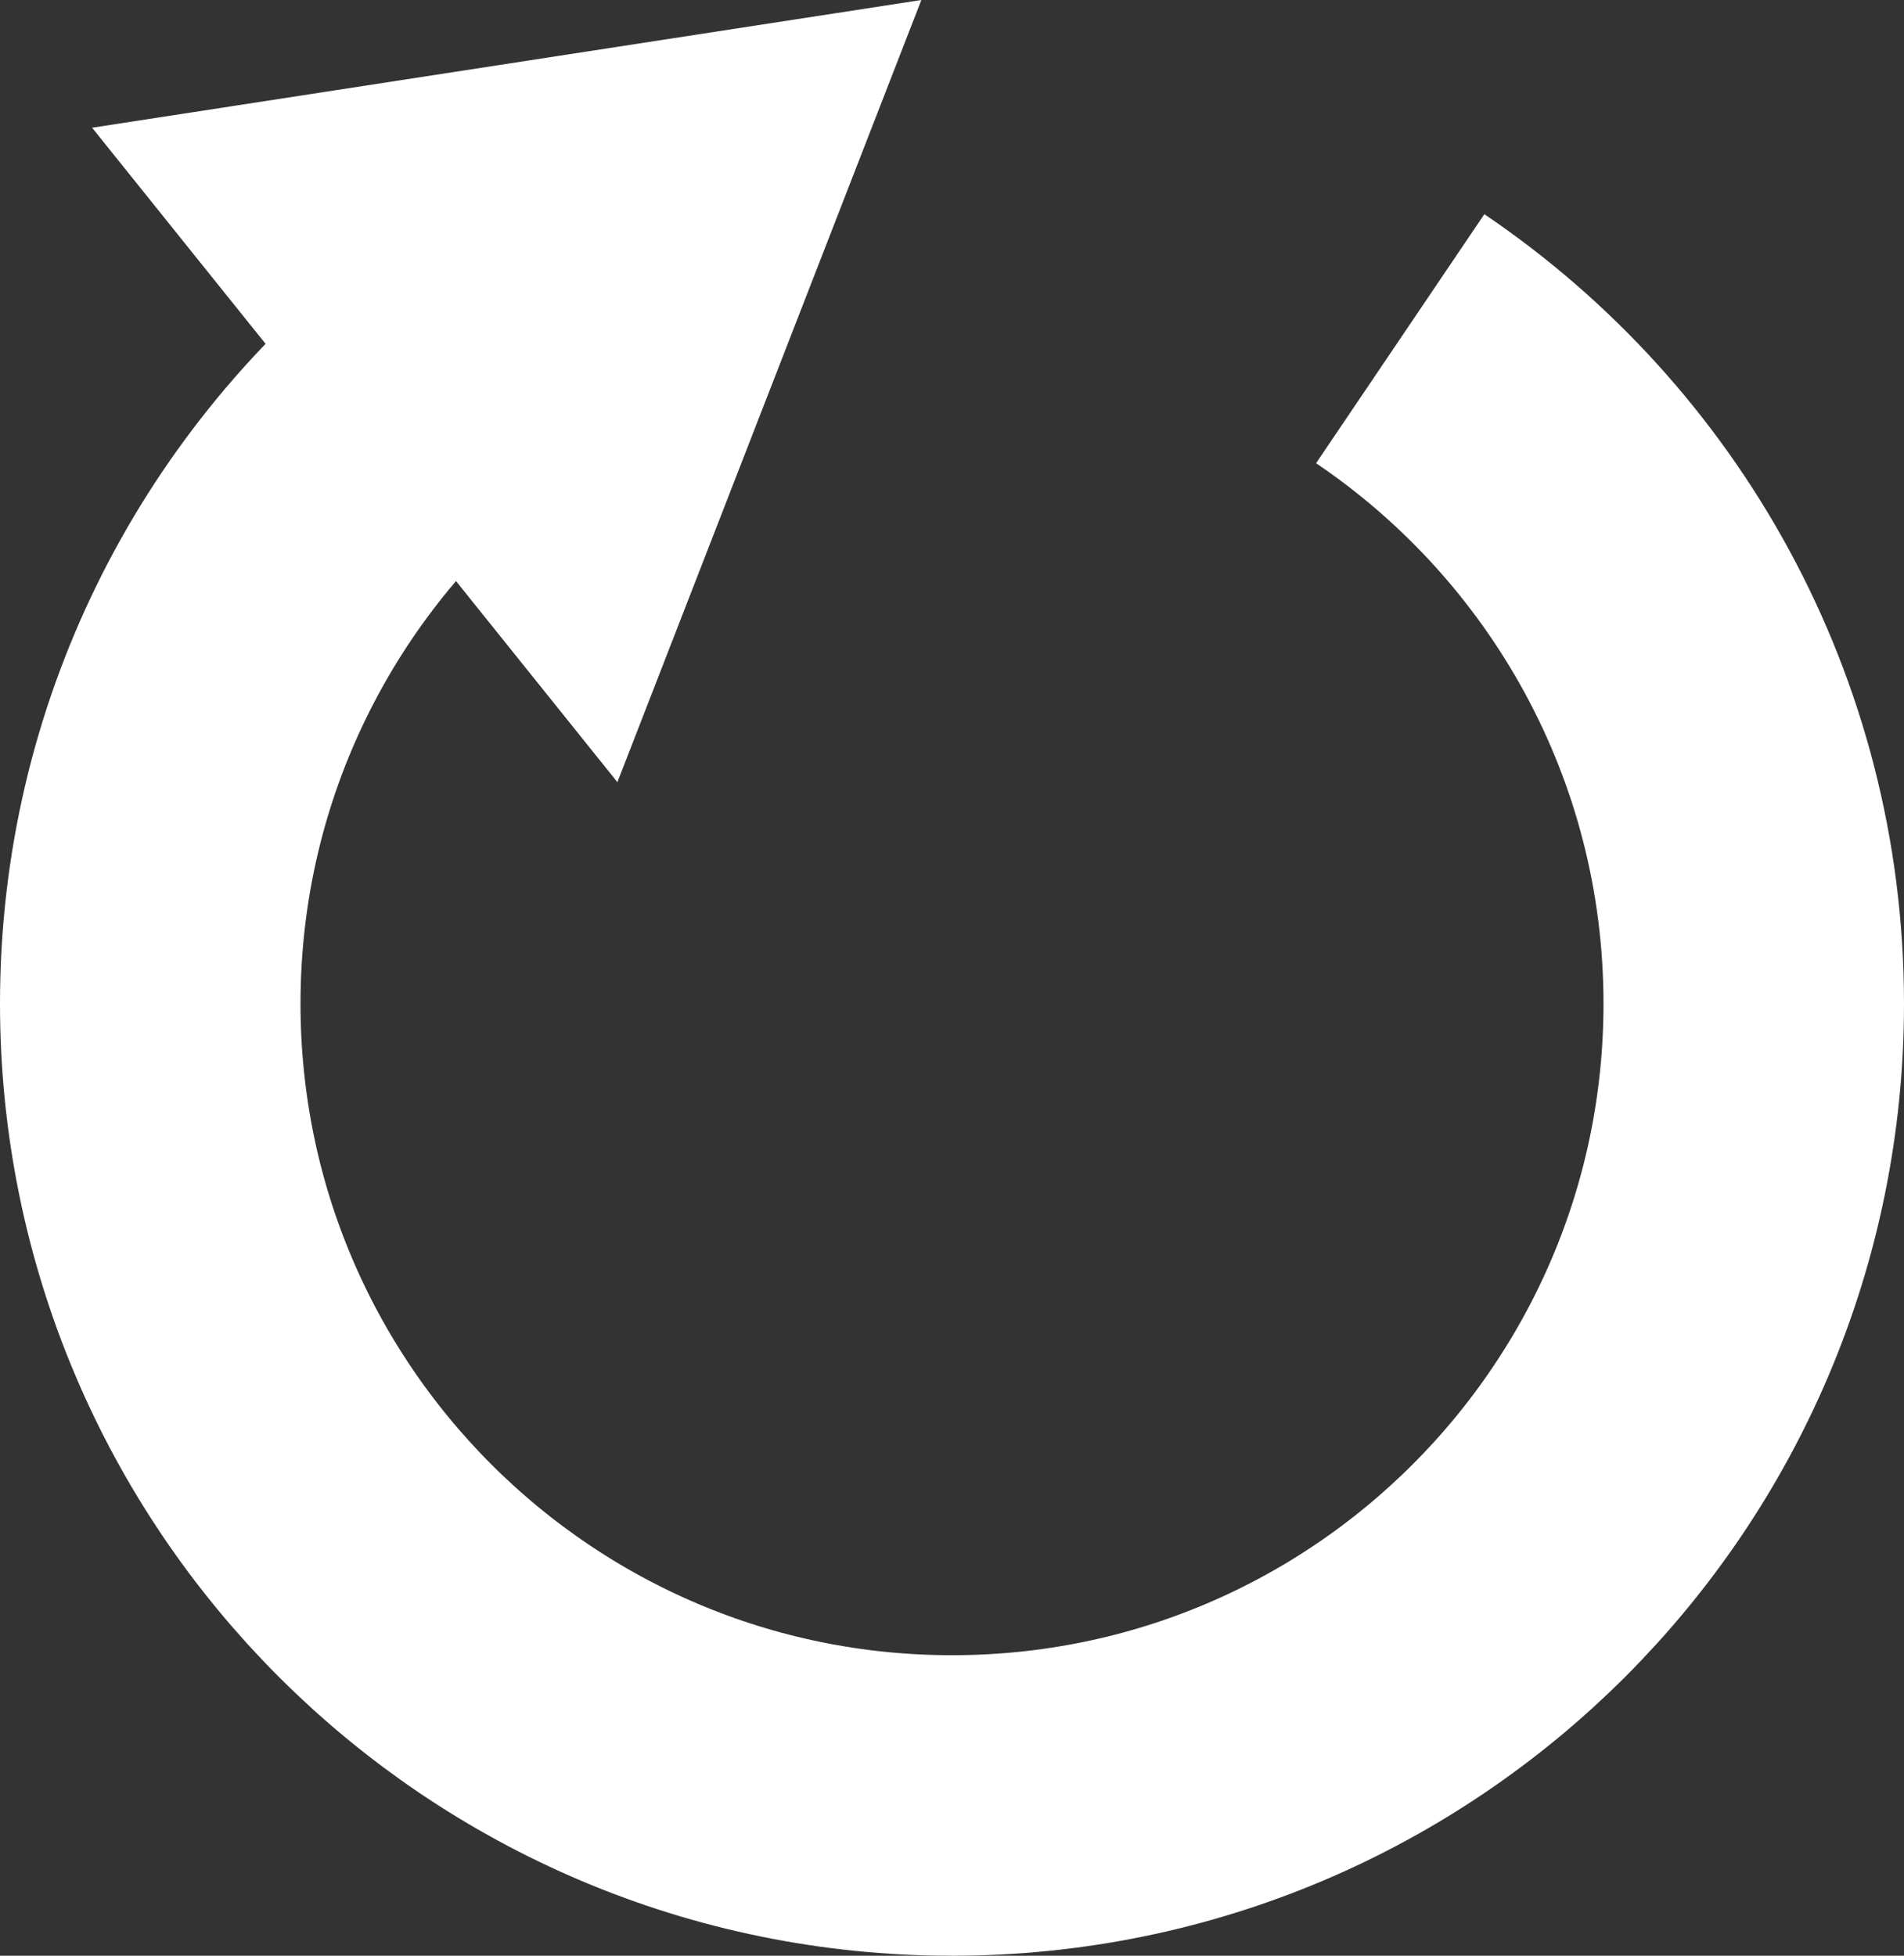 <?xml version="1.0" encoding="utf-8"?>
<!-- Generator: Adobe Illustrator 16.0.0, SVG Export Plug-In . SVG Version: 6.00 Build 0)  -->
<!DOCTYPE svg PUBLIC "-//W3C//DTD SVG 1.1//EN" "http://www.w3.org/Graphics/SVG/1.1/DTD/svg11.dtd">
<svg version="1.1" id="tracé" xmlns="http://www.w3.org/2000/svg" xmlns:xlink="http://www.w3.org/1999/xlink" x="0px" y="0px"
	  viewBox="0 0 12.672 13.015" enable-background="new 0 0 12.672 13.015" xml:space="preserve">
<rect x="0" y="0" width="12.672" height="13.015" fill="#333333" stroke="none"/>
<path fill="none" stroke="#FFFFFF" stroke-miterlimit="10" d="M9.319,2.254"/>
<g>
	<g>
		<path fill="none" stroke="#FFFFFF" stroke-width="2" stroke-miterlimit="10" d="M9.319,2.254c1.419,0.959,2.353,2.583,2.353,4.425
			c0,2.947-2.389,5.336-5.336,5.336S1,9.626,1,6.679c0-1.684,0.78-3.186,1.998-4.164"/>
		<g>
			<polygon fill="#FFFFFF" points="4.109,5.205 6.132,0 0.613,0.85 			"/>
		</g>
	</g>
</g>
</svg>
